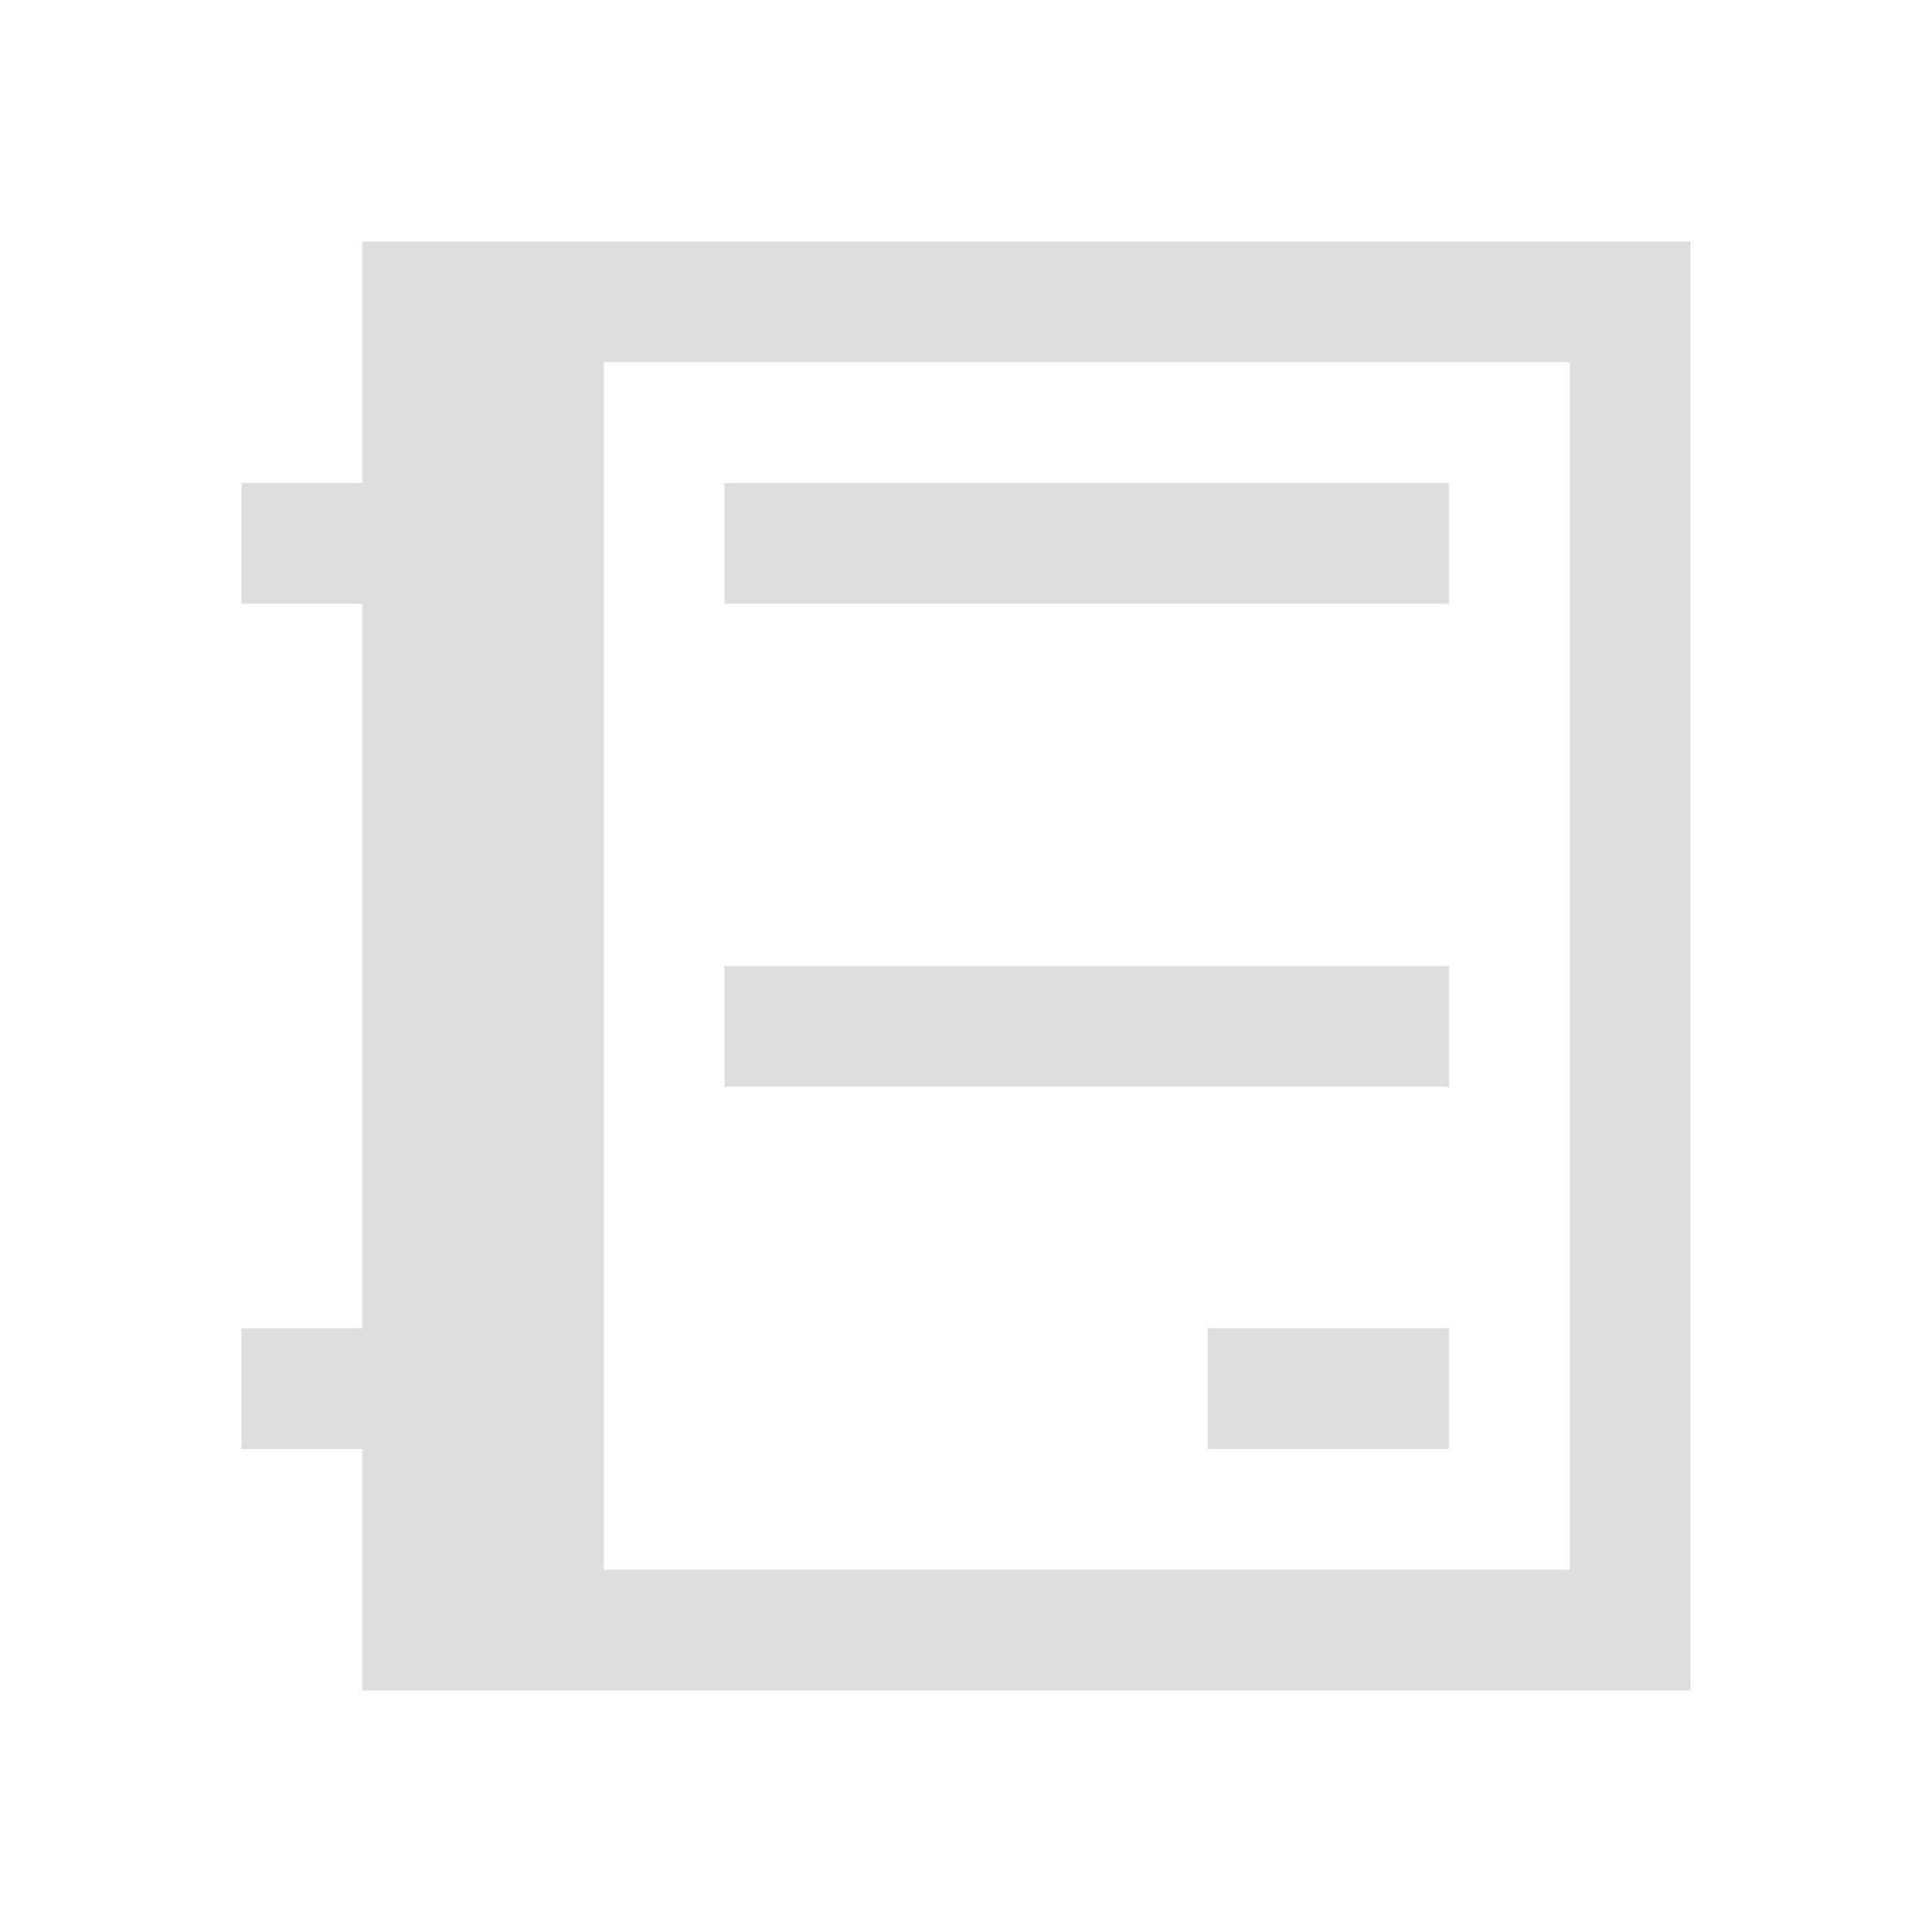 <svg xmlns="http://www.w3.org/2000/svg" viewBox="0 0 16 16"><path style="fill:currentColor;fill-opacity:1;stroke:none;color:#dedede" d="M3 2v2H2v1h1v6H2v1h1v2h11V2H3zm2 1h8v10H5V3zm1 1v1h6V4H6zm0 4v1h6V8H6zm4 3v1h2v-1h-2z"/></svg>
